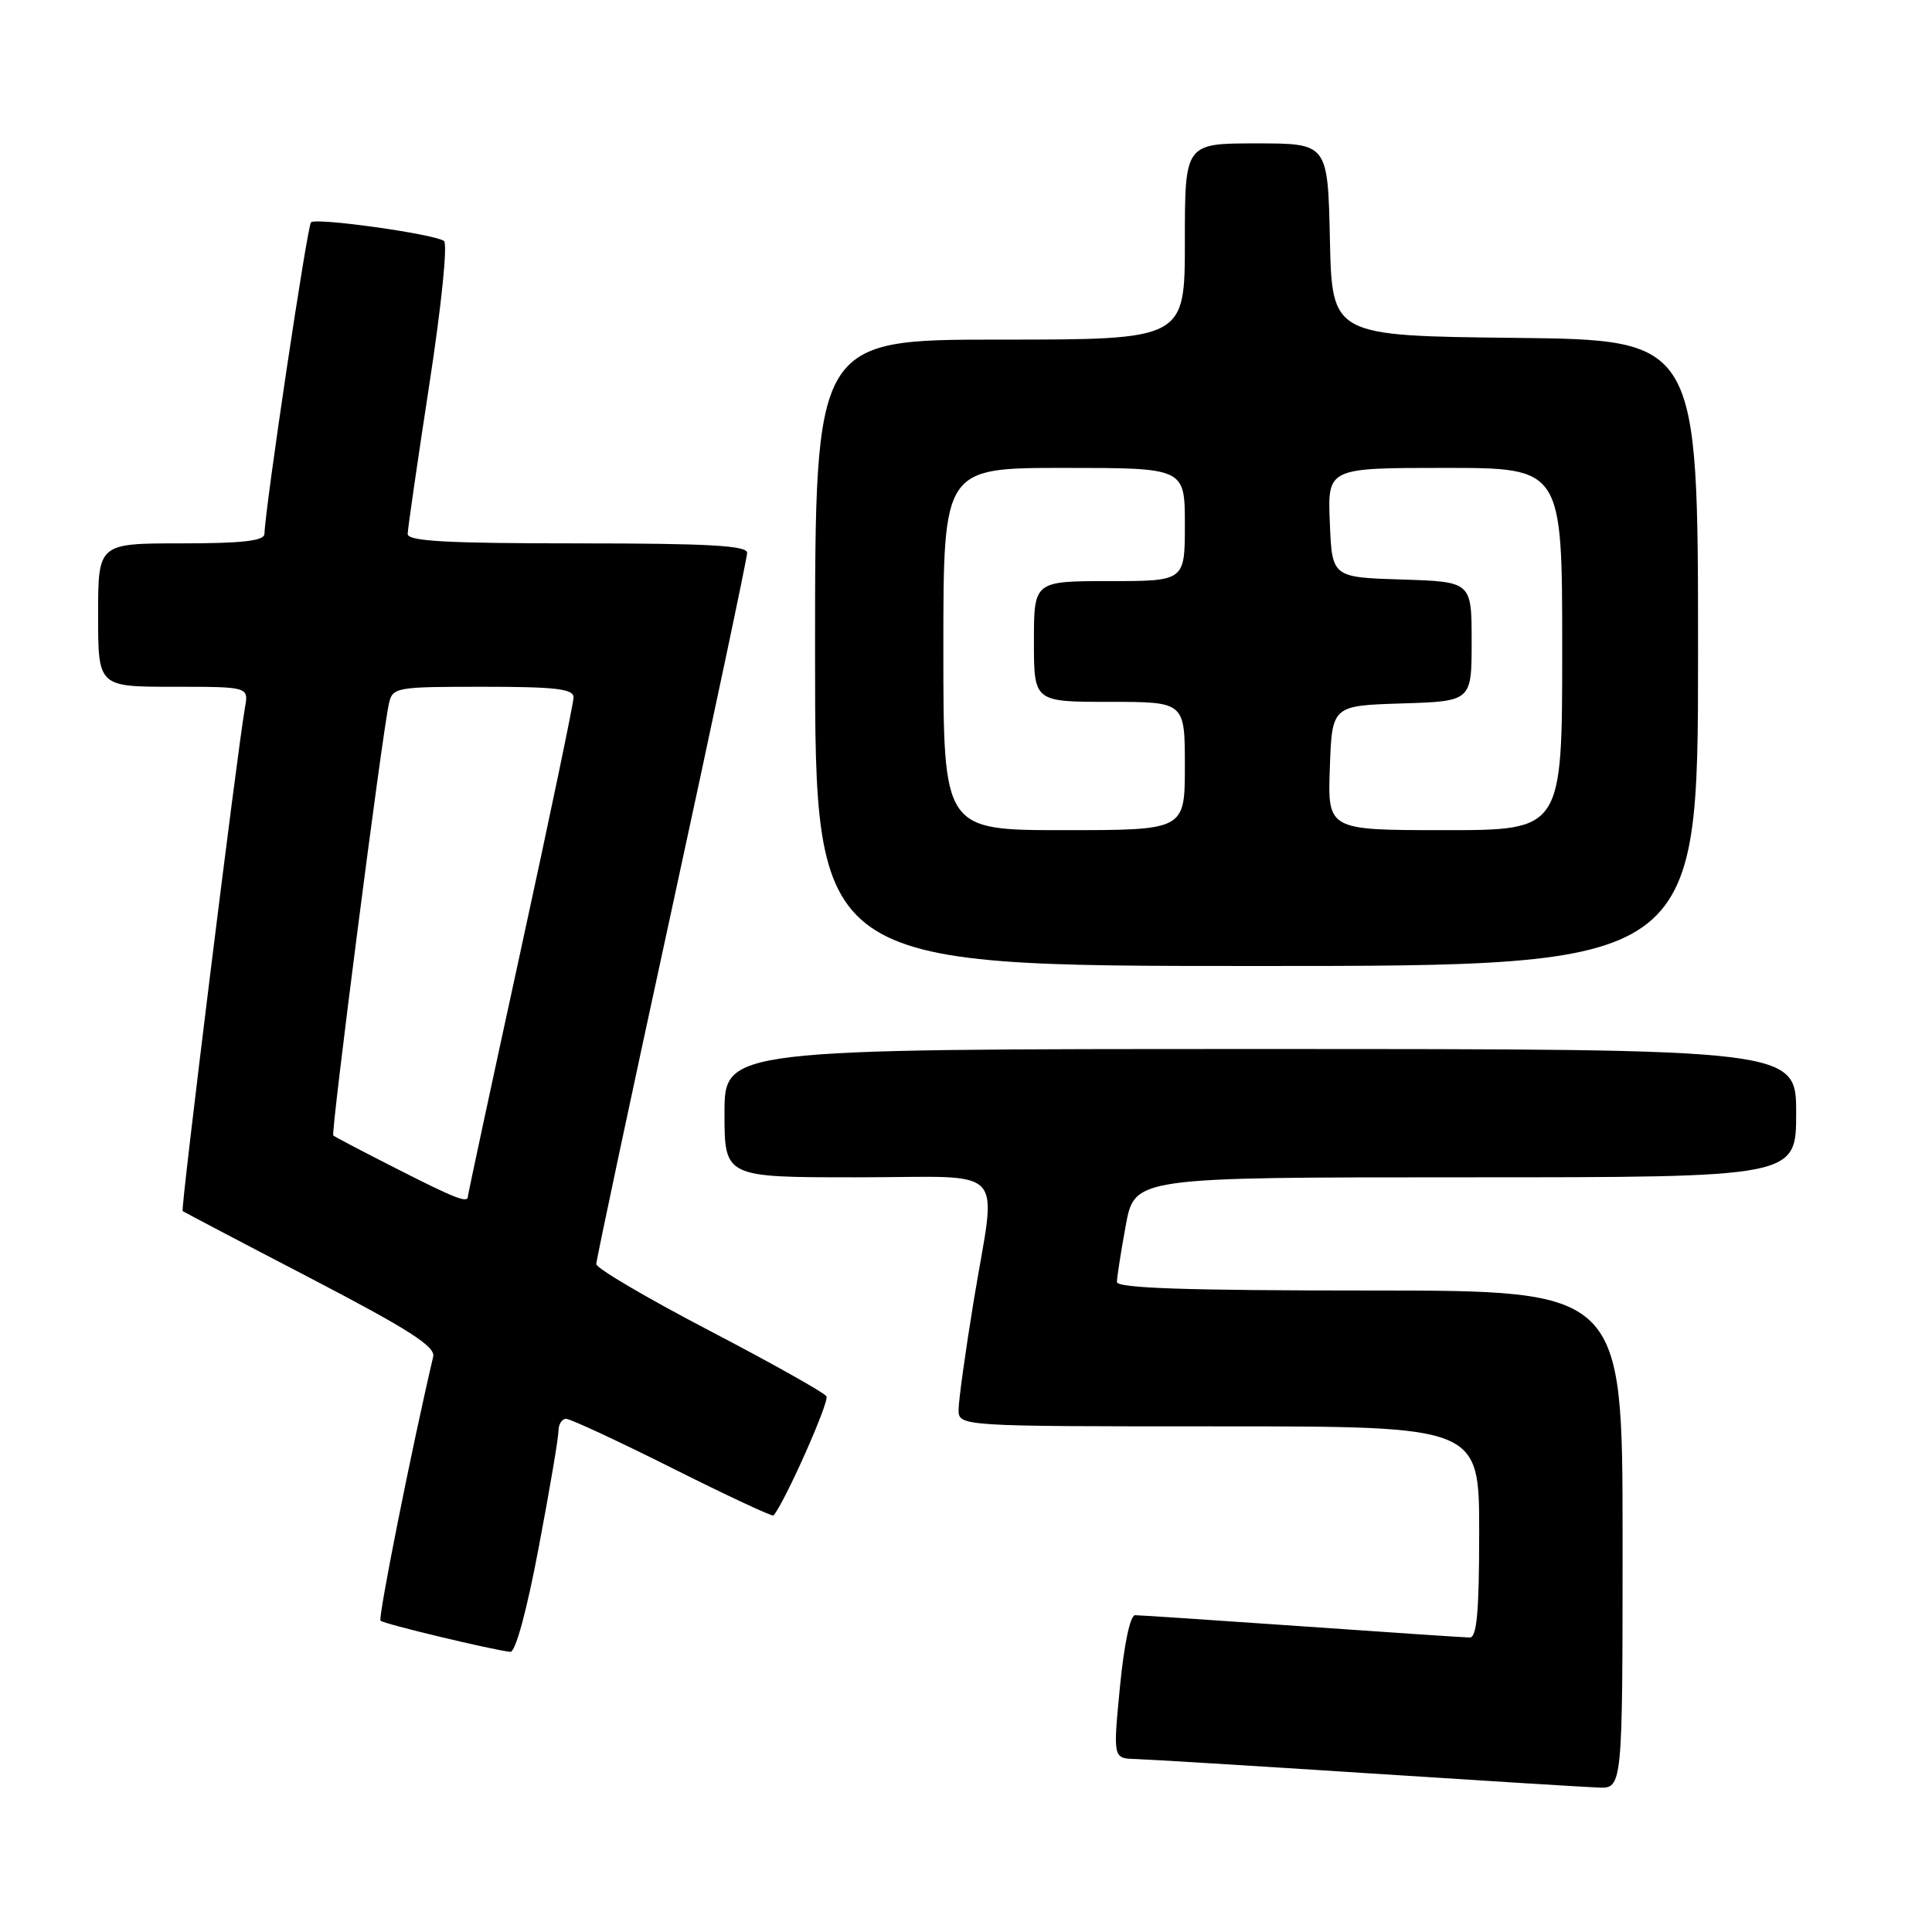 <?xml version="1.0" encoding="UTF-8" standalone="no"?>
<!DOCTYPE svg PUBLIC "-//W3C//DTD SVG 1.1//EN" "http://www.w3.org/Graphics/SVG/1.1/DTD/svg11.dtd" >
<svg xmlns="http://www.w3.org/2000/svg" xmlns:xlink="http://www.w3.org/1999/xlink" version="1.1" viewBox="0 0 256 256">
 <g >
 <path fill="currentColor"
d=" M 215.00 204.00 C 215.00 171.00 215.00 171.00 181.50 171.00 C 157.18 171.00 148.00 170.69 148.00 169.87 C 148.00 169.24 148.53 165.87 149.17 162.37 C 150.35 156.00 150.35 156.00 194.17 156.00 C 238.00 156.00 238.00 156.00 238.00 147.50 C 238.00 139.00 238.00 139.00 167.00 139.00 C 96.00 139.00 96.00 139.00 96.00 147.50 C 96.00 156.00 96.00 156.00 113.50 156.00 C 133.98 156.00 132.04 153.94 129.00 172.50 C 127.92 179.10 127.03 185.51 127.02 186.75 C 127.00 189.00 127.00 189.00 161.50 189.00 C 196.00 189.00 196.00 189.00 196.00 203.00 C 196.00 213.54 195.69 216.99 194.75 216.98 C 194.06 216.97 184.05 216.30 172.50 215.49 C 160.95 214.69 151.01 214.02 150.41 214.02 C 149.76 214.01 148.95 217.85 148.40 223.50 C 147.48 233.00 147.48 233.00 150.49 233.08 C 152.15 233.13 165.88 233.97 181.00 234.95 C 196.12 235.93 209.96 236.79 211.75 236.86 C 215.00 237.00 215.00 237.00 215.00 204.00 Z  M 71.37 205.11 C 72.82 197.48 74.00 190.50 74.00 189.61 C 74.00 188.73 74.46 188.00 75.01 188.00 C 75.57 188.00 81.92 190.95 89.12 194.56 C 96.32 198.17 102.34 200.98 102.49 200.81 C 103.94 199.18 109.94 185.70 109.51 185.02 C 109.21 184.52 102.22 180.61 93.99 176.31 C 85.75 172.01 79.01 168.05 79.01 167.50 C 79.01 166.95 83.51 145.80 89.01 120.50 C 94.50 95.20 99.00 73.94 99.00 73.25 C 99.00 72.29 93.84 72.00 76.50 72.00 C 59.16 72.00 54.00 71.71 54.02 70.75 C 54.03 70.06 55.32 61.17 56.88 51.00 C 58.50 40.49 59.34 32.25 58.82 31.92 C 57.37 30.98 41.86 28.81 41.21 29.46 C 40.71 29.96 35.15 67.13 35.04 70.75 C 35.01 71.67 32.11 72.00 24.00 72.00 C 13.00 72.00 13.00 72.00 13.00 81.50 C 13.00 91.00 13.00 91.00 22.97 91.00 C 32.95 91.00 32.95 91.00 32.46 93.75 C 31.43 99.58 23.92 160.25 24.20 160.47 C 24.37 160.60 31.99 164.61 41.15 169.37 C 54.20 176.17 57.71 178.42 57.40 179.77 C 54.55 191.90 50.07 214.40 50.42 214.75 C 50.85 215.18 65.16 218.61 67.62 218.88 C 68.30 218.95 69.80 213.44 71.37 205.11 Z  M 225.00 86.52 C 225.00 45.04 225.00 45.04 200.75 44.77 C 176.50 44.50 176.50 44.50 176.22 31.75 C 175.94 19.00 175.94 19.00 166.47 19.00 C 157.00 19.00 157.00 19.00 157.00 32.00 C 157.00 45.00 157.00 45.00 132.50 45.00 C 108.00 45.00 108.00 45.00 108.00 86.50 C 108.00 128.00 108.00 128.00 166.50 128.00 C 225.00 128.00 225.00 128.00 225.00 86.52 Z  M 52.50 154.83 C 48.10 152.60 44.35 150.63 44.16 150.46 C 43.82 150.15 50.62 97.32 51.53 93.25 C 52.02 91.07 52.41 91.00 64.02 91.00 C 73.61 91.00 76.00 91.28 76.00 92.40 C 76.00 93.17 72.85 108.26 69.00 125.93 C 65.15 143.60 62.00 158.27 62.00 158.53 C 62.00 159.47 60.36 158.83 52.50 154.83 Z  M 125.00 86.00 C 125.00 62.00 125.00 62.00 141.00 62.00 C 157.00 62.00 157.00 62.00 157.00 69.50 C 157.00 77.00 157.00 77.00 147.00 77.00 C 137.00 77.00 137.00 77.00 137.00 85.00 C 137.00 93.00 137.00 93.00 147.00 93.00 C 157.00 93.00 157.00 93.00 157.00 101.50 C 157.00 110.00 157.00 110.00 141.00 110.00 C 125.00 110.00 125.00 110.00 125.00 86.00 Z  M 176.21 101.75 C 176.50 93.50 176.50 93.50 185.75 93.21 C 195.00 92.92 195.00 92.92 195.00 85.00 C 195.00 77.08 195.00 77.08 185.75 76.79 C 176.50 76.50 176.50 76.50 176.21 69.25 C 175.91 62.00 175.91 62.00 191.46 62.00 C 207.00 62.00 207.00 62.00 207.00 86.00 C 207.00 110.00 207.00 110.00 191.46 110.00 C 175.92 110.00 175.92 110.00 176.21 101.75 Z "/>
</g>
</svg>